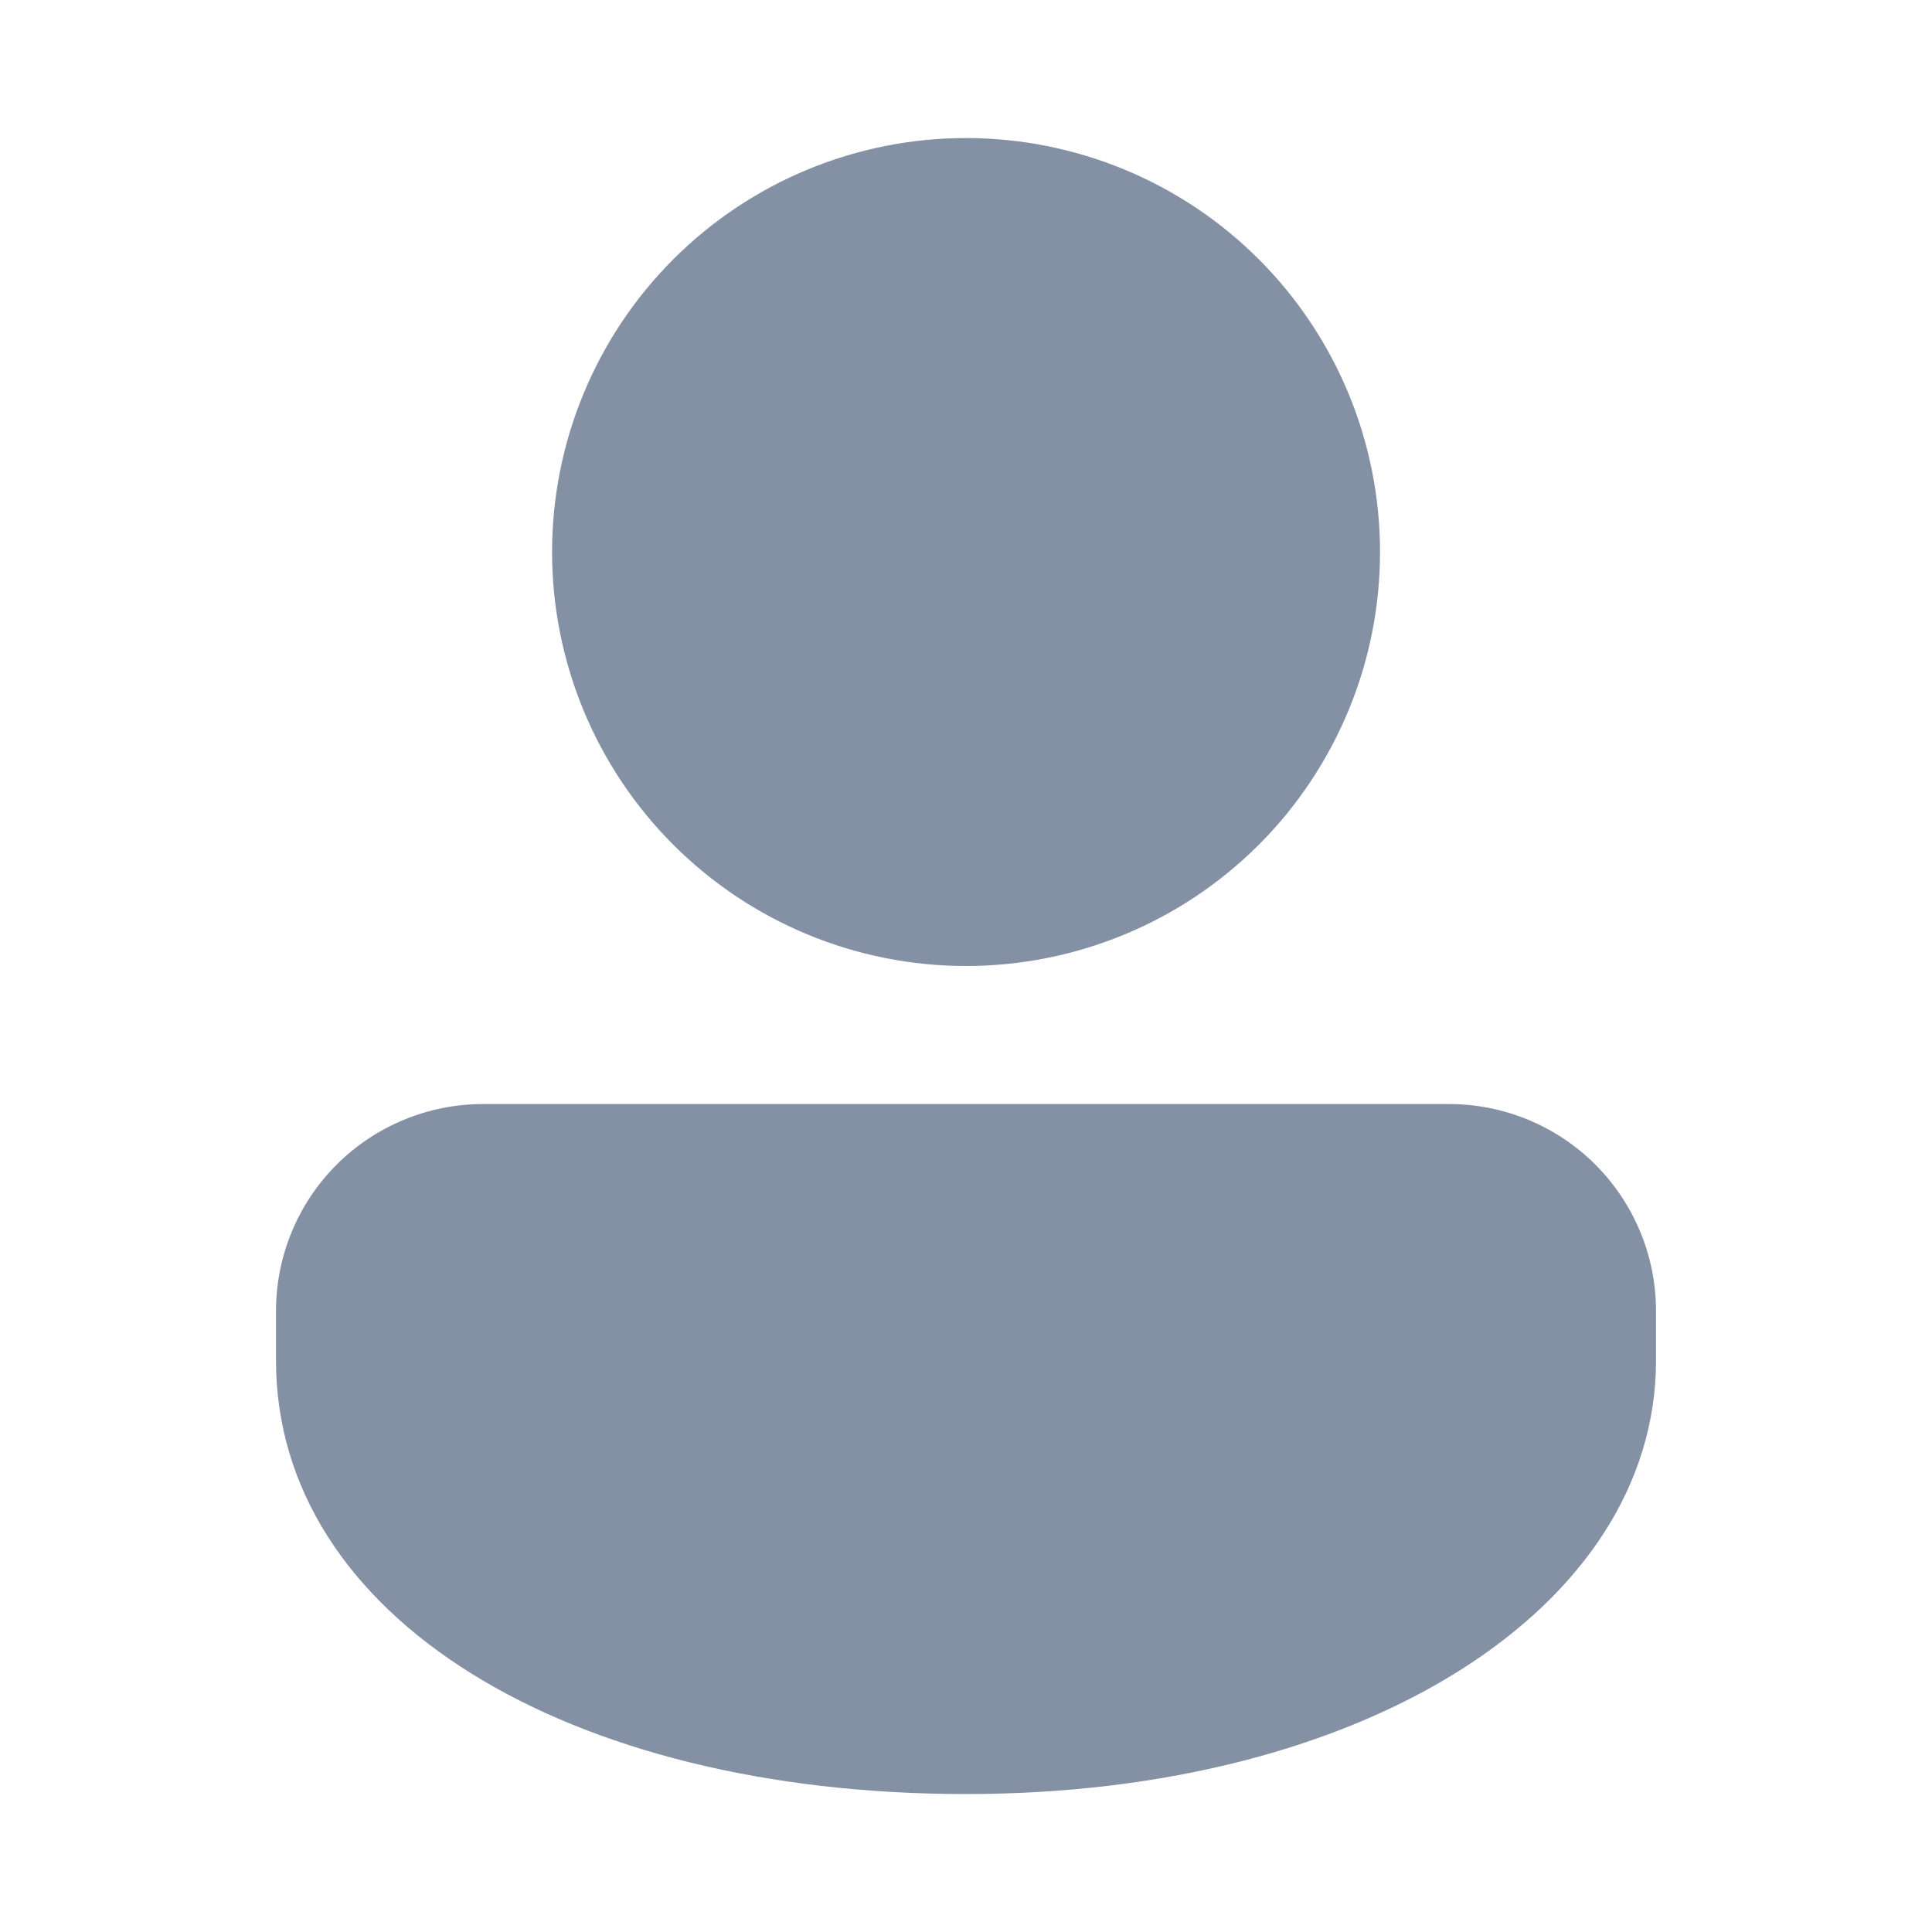 <svg width="20" height="20" viewBox="0 0 20 20" fill="none" xmlns="http://www.w3.org/2000/svg">
<path d="M15 11.429C15.569 11.429 16.114 11.655 16.515 12.056C16.917 12.458 17.143 13.003 17.143 13.572V14.082C17.143 16.637 14.136 18.572 10 18.572C5.865 18.572 2.857 16.738 2.857 14.082V13.572C2.857 13.003 3.083 12.458 3.485 12.056C3.887 11.655 4.432 11.429 5 11.429H15ZM10 1.429C10.563 1.429 11.12 1.54 11.64 1.755C12.16 1.97 12.633 2.286 13.031 2.684C13.429 3.082 13.744 3.554 13.96 4.074C14.175 4.594 14.286 5.152 14.286 5.714C14.286 6.277 14.175 6.835 13.96 7.354C13.744 7.874 13.429 8.347 13.031 8.745C12.633 9.143 12.16 9.459 11.64 9.674C11.12 9.889 10.563 10 10 10C8.864 10 7.774 9.549 6.97 8.745C6.166 7.941 5.715 6.851 5.715 5.714C5.715 4.578 6.166 3.488 6.97 2.684C7.774 1.88 8.864 1.429 10 1.429Z" fill="#8491A5"/>
</svg>
